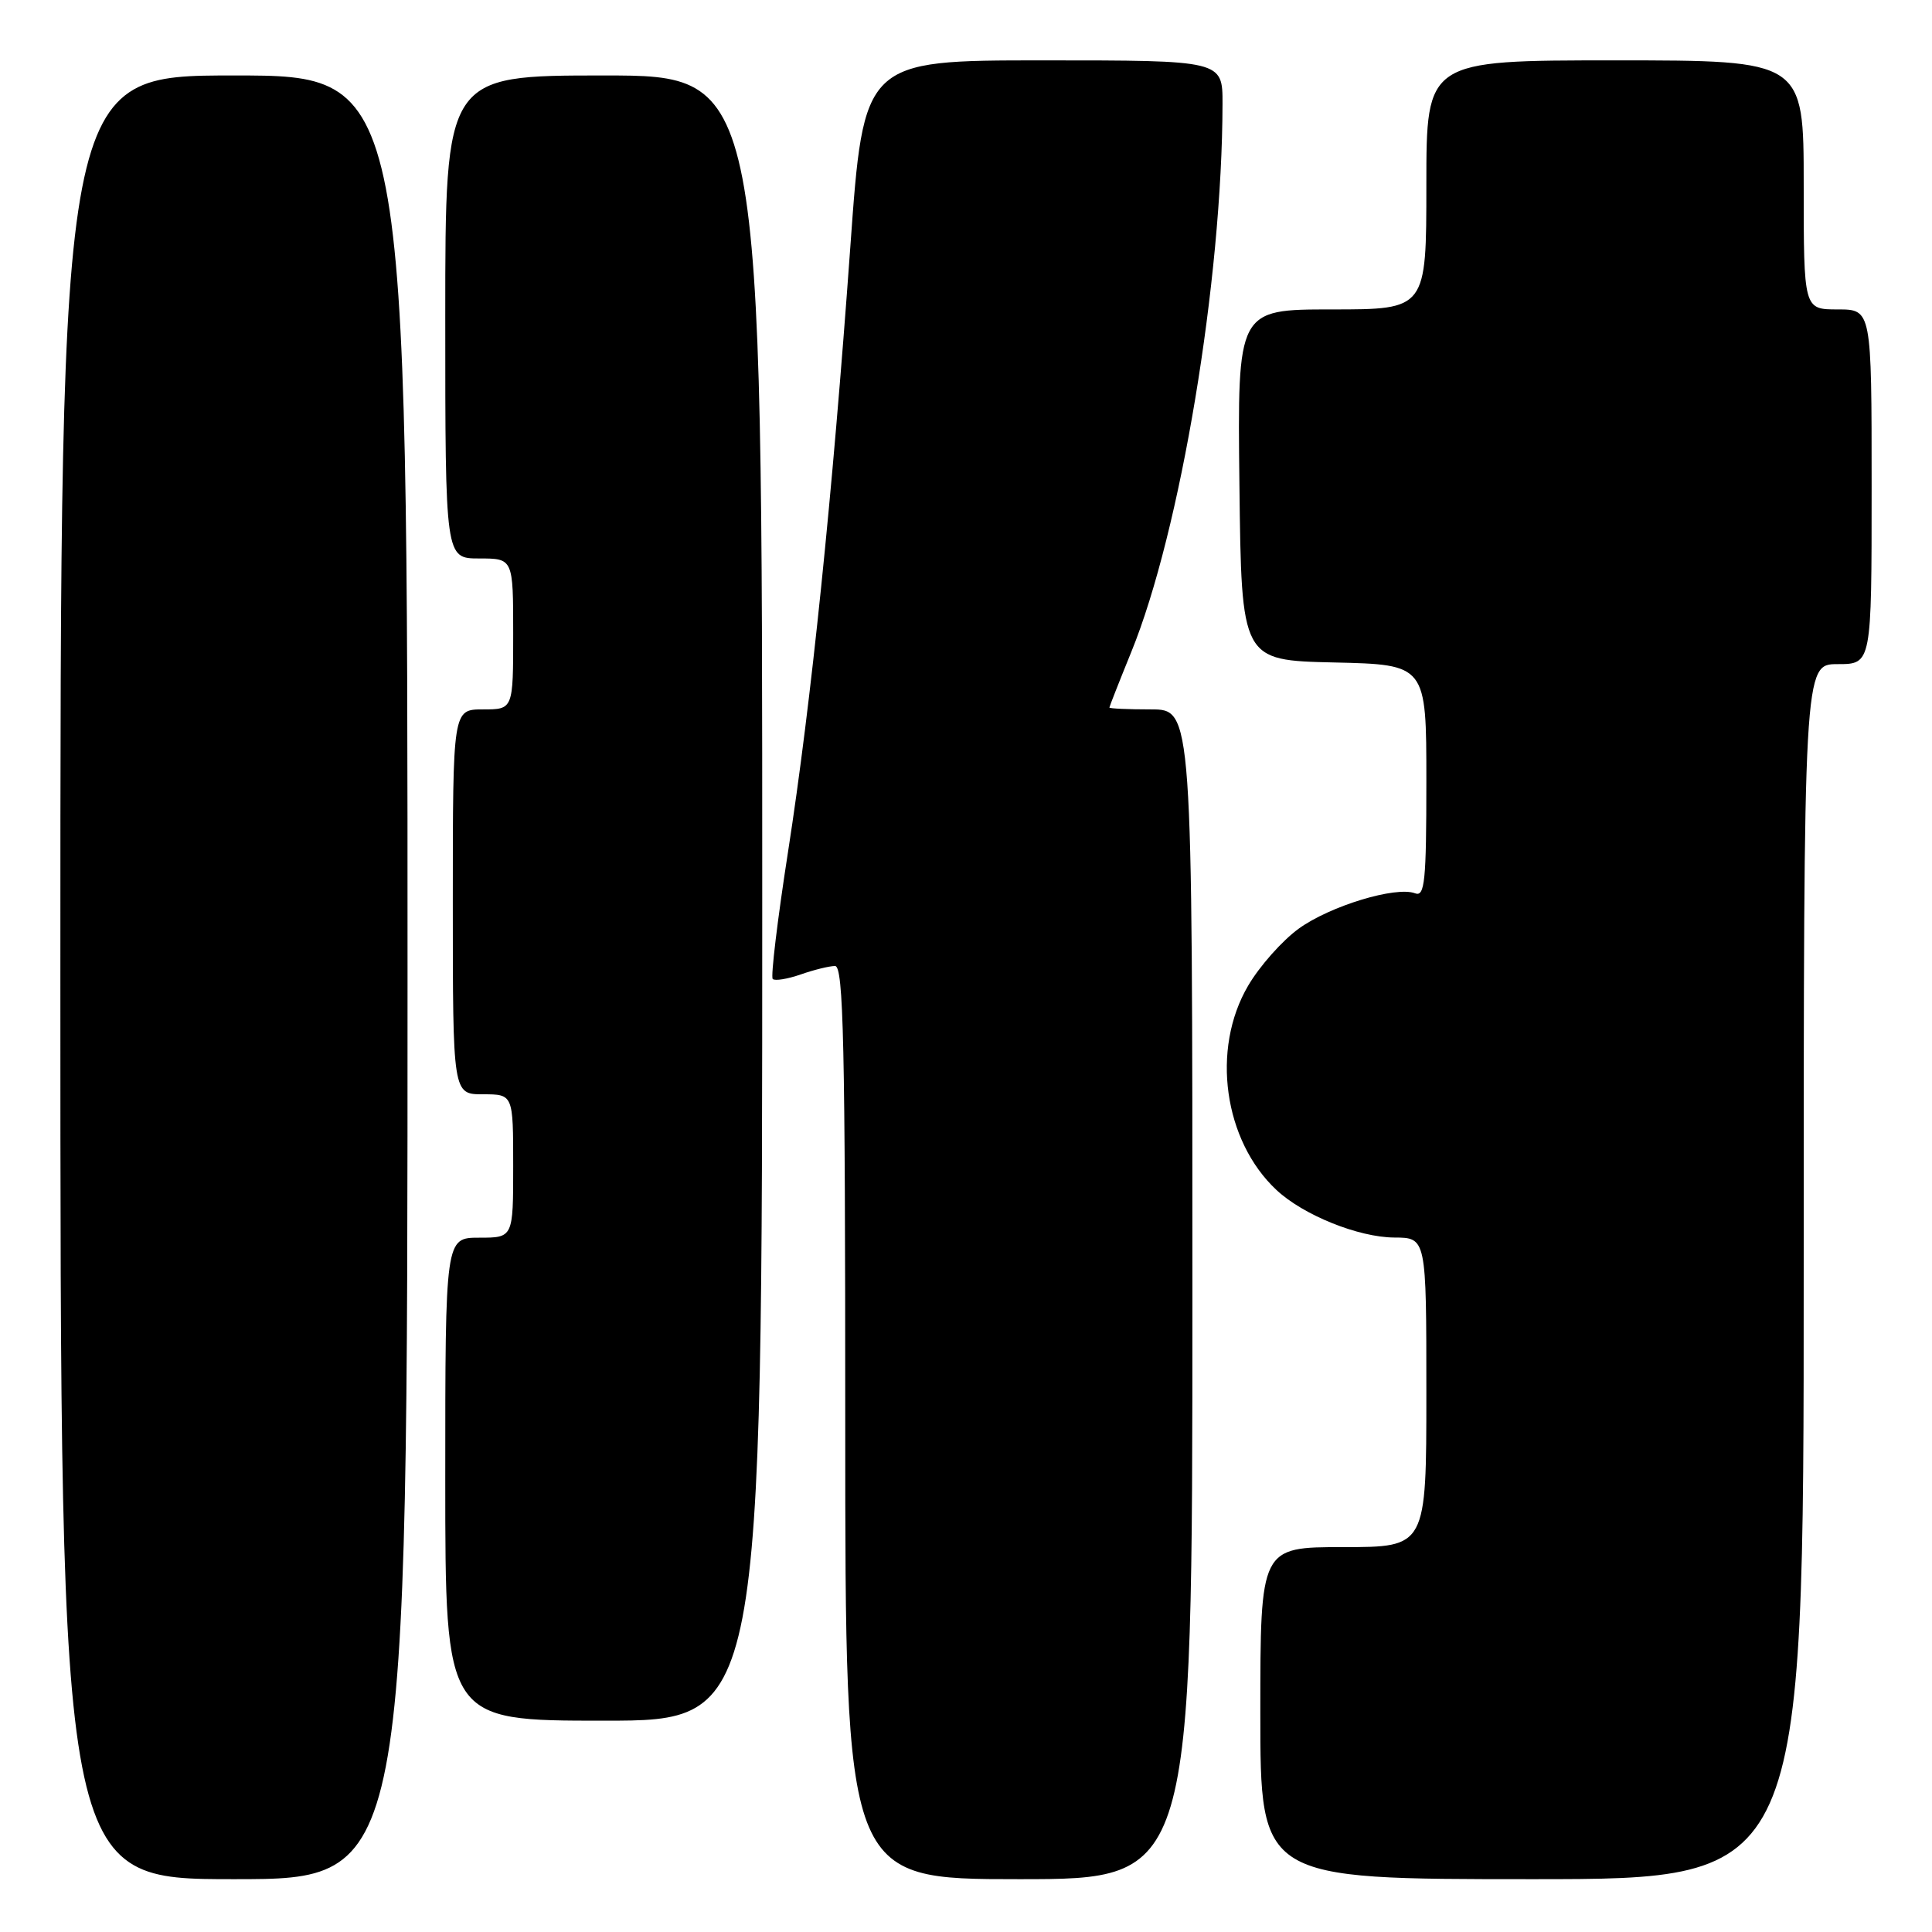 <?xml version="1.0" encoding="UTF-8" standalone="no"?>
<!DOCTYPE svg PUBLIC "-//W3C//DTD SVG 1.1//EN" "http://www.w3.org/Graphics/SVG/1.1/DTD/svg11.dtd" >
<svg xmlns="http://www.w3.org/2000/svg" xmlns:xlink="http://www.w3.org/1999/xlink" version="1.1" viewBox="0 0 256 256">
 <g >
 <path fill="currentColor"
d=" M 54.00 129.50 C 54.00 10.00 54.00 10.00 31.00 10.00 C 8.00 10.00 8.00 10.00 8.00 129.50 C 8.00 249.00 8.00 249.00 31.00 249.00 C 54.00 249.00 54.00 249.00 54.00 129.50 Z  M 158.00 171.50 C 158.00 94.00 158.00 94.00 152.50 94.00 C 149.47 94.00 147.00 93.89 147.00 93.75 C 147.01 93.61 148.31 90.30 149.90 86.39 C 156.41 70.43 161.95 37.14 161.99 13.75 C 162.00 8.00 162.00 8.00 138.22 8.00 C 114.44 8.00 114.44 8.00 112.67 32.75 C 110.28 65.97 107.49 93.08 104.42 112.86 C 103.02 121.85 102.11 129.44 102.39 129.72 C 102.67 130.00 104.34 129.73 106.10 129.12 C 107.86 128.50 109.91 128.00 110.65 128.00 C 111.77 128.00 112.00 138.36 112.00 188.50 C 112.00 249.00 112.00 249.00 135.00 249.00 C 158.00 249.00 158.00 249.00 158.00 171.50 Z  M 239.00 168.50 C 239.00 88.00 239.00 88.00 243.50 88.00 C 248.00 88.00 248.00 88.00 248.00 64.50 C 248.00 41.00 248.00 41.00 243.50 41.00 C 239.00 41.00 239.00 41.00 239.00 24.50 C 239.00 8.00 239.00 8.00 214.00 8.00 C 189.00 8.00 189.00 8.00 189.00 24.50 C 189.00 41.00 189.00 41.00 176.48 41.00 C 163.96 41.00 163.96 41.00 164.23 64.25 C 164.50 87.50 164.50 87.50 176.75 87.78 C 189.00 88.06 189.00 88.06 189.00 103.50 C 189.00 116.76 188.79 118.86 187.51 118.37 C 184.97 117.39 176.23 120.05 172.09 123.05 C 169.91 124.63 166.89 128.03 165.38 130.62 C 160.45 139.02 162.15 151.16 169.15 157.69 C 172.72 161.02 180.01 163.95 184.75 163.98 C 189.00 164.00 189.00 164.00 189.00 184.50 C 189.00 205.00 189.00 205.00 178.00 205.00 C 167.00 205.00 167.00 205.00 167.00 227.00 C 167.00 249.00 167.00 249.00 203.00 249.00 C 239.00 249.00 239.00 249.00 239.00 168.50 Z  M 101.00 119.00 C 101.00 10.00 101.00 10.00 80.00 10.00 C 59.00 10.00 59.00 10.00 59.00 42.00 C 59.00 74.00 59.00 74.00 63.50 74.00 C 68.00 74.00 68.00 74.00 68.00 84.00 C 68.00 94.00 68.00 94.00 64.00 94.00 C 60.00 94.00 60.00 94.00 60.00 119.50 C 60.00 145.00 60.00 145.00 64.00 145.00 C 68.00 145.00 68.00 145.00 68.00 154.50 C 68.00 164.00 68.00 164.00 63.50 164.00 C 59.00 164.00 59.00 164.00 59.00 196.00 C 59.00 228.00 59.00 228.00 80.00 228.00 C 101.00 228.00 101.00 228.00 101.00 119.00 Z "/>
</g>
</svg>